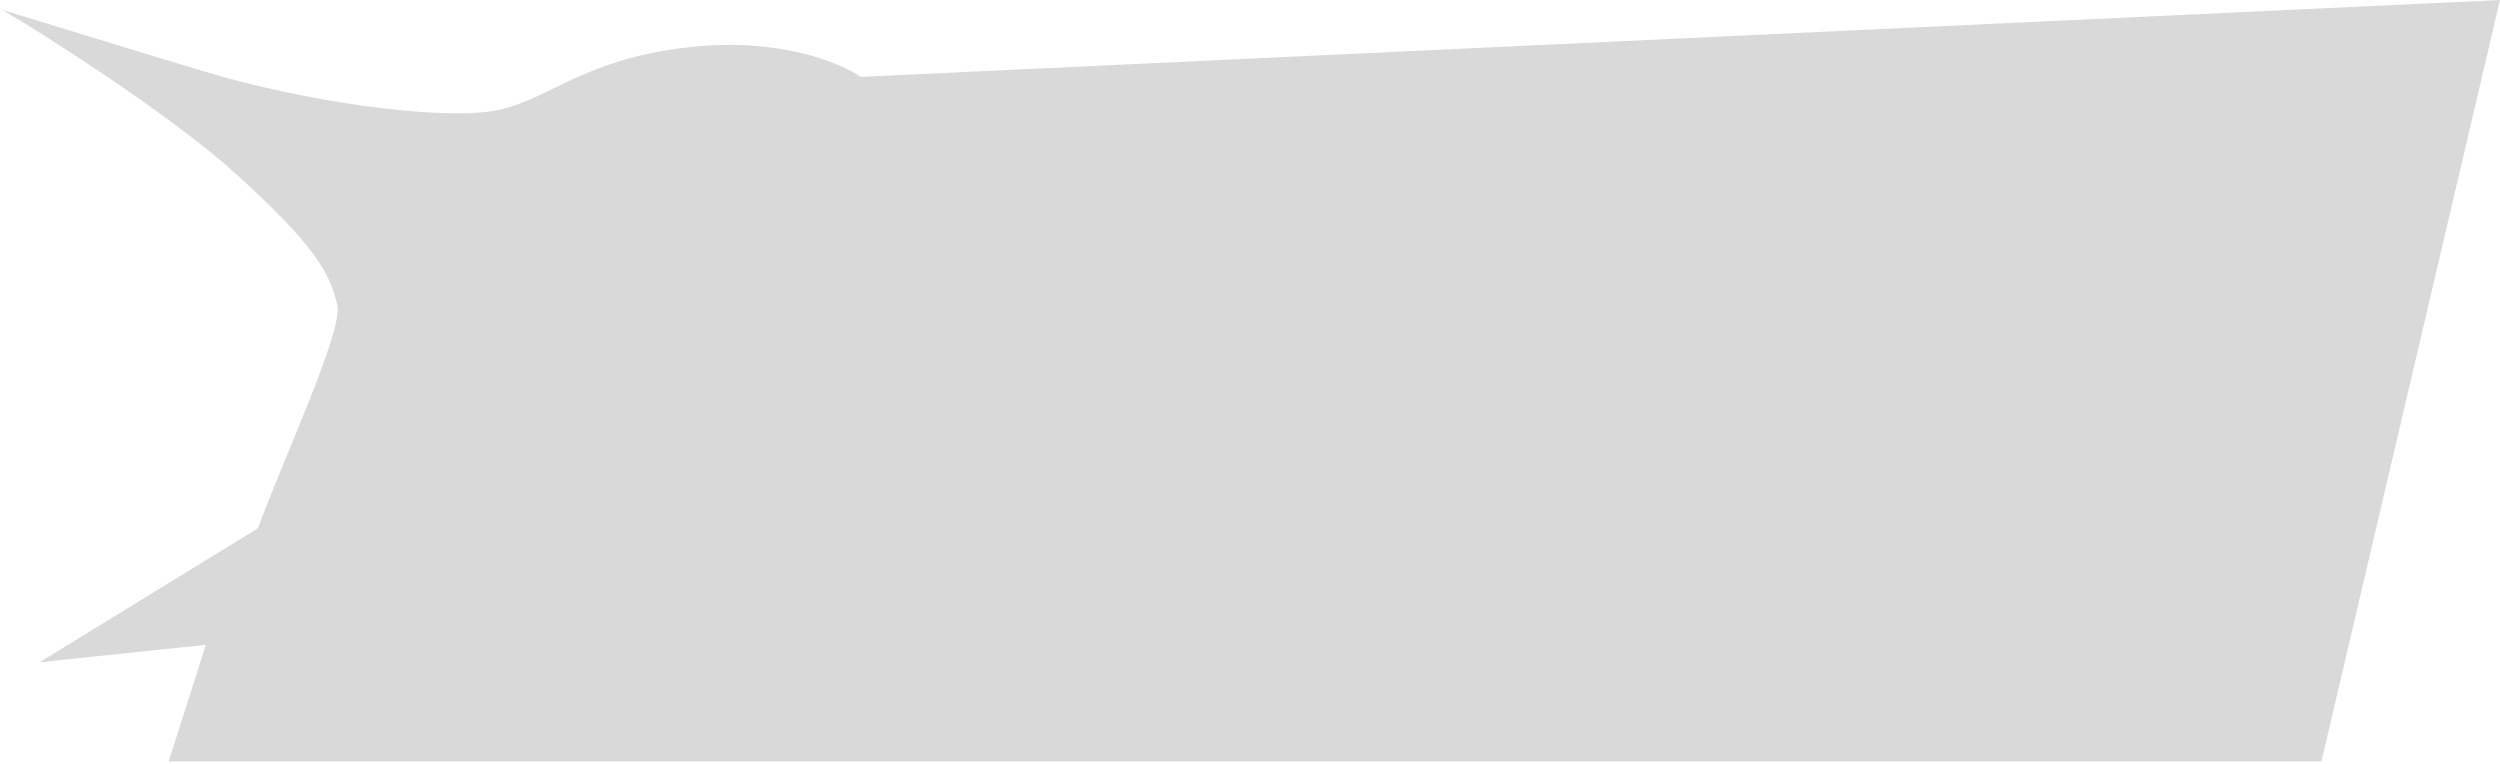 <svg width="504" height="154" viewBox="0 0 504 154" fill="none" xmlns="http://www.w3.org/2000/svg">
<path d="M47.5 35C34.7 23.4 9.833 7.5 0.5 2C6.5 3.833 25.5 9.7 41.5 14.5C61.5 20.5 87 24 98.5 22.5C110 21 116.5 12 139 9.5C157 7.5 169.5 12.667 173.5 15.5L504 0L468 153.5H34L41.5 130L8 133.5L52 106.5C57.167 92.333 69.2 66.7 68 61.5C66.5 55 63.5 49.5 47.5 35Z" fill="#D9D9D9"/>
</svg>
